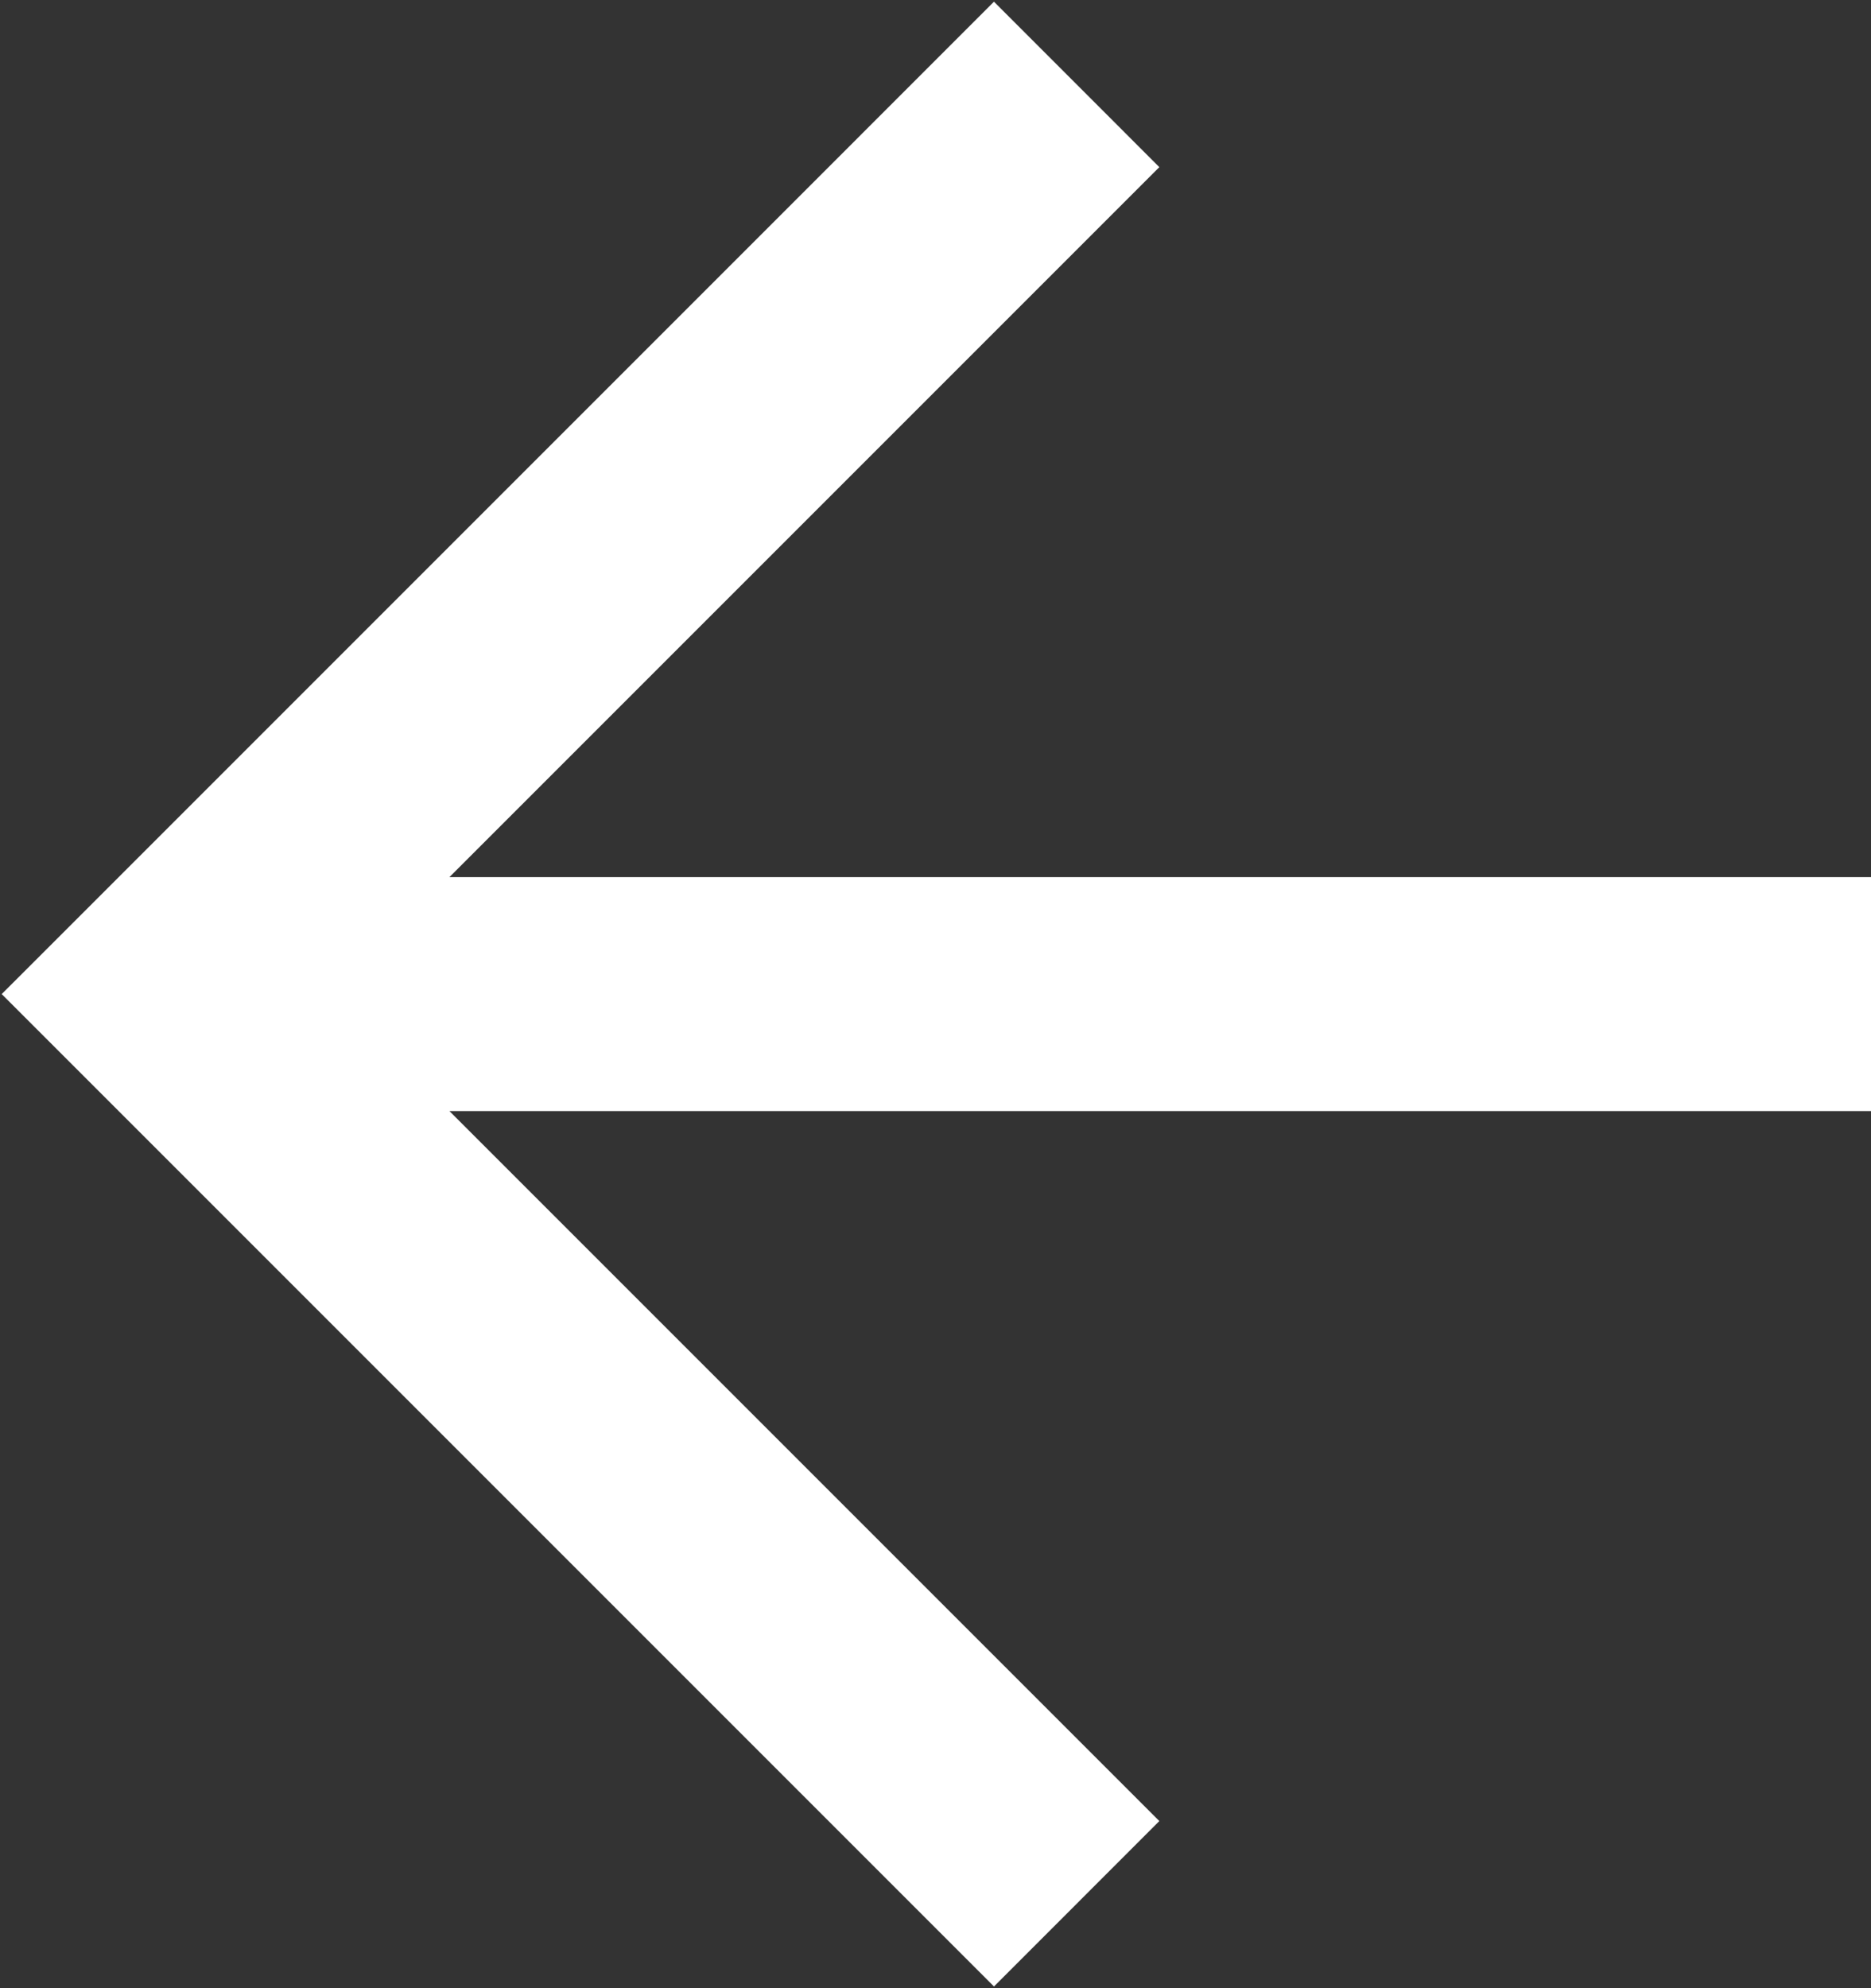 <?xml version="1.0" encoding="UTF-8" standalone="no"?>
<svg width="32px" height="34px" viewBox="0 0 32 34" version="1.1" xmlns="http://www.w3.org/2000/svg" xmlns:xlink="http://www.w3.org/1999/xlink" xmlns:sketch="http://www.bohemiancoding.com/sketch/ns">
    <rect x="0" y="0" width="32" height="34" fill="#333333" stroke="none"/>
    <!-- Generator: Sketch 3.2.2 (9983) - http://www.bohemiancoding.com/sketch -->
    <title>Back</title>
    <desc>Created with Sketch.</desc>
    <defs></defs>
    <g id="Page-1" stroke="none" stroke-width="1" fill="none" fill-rule="evenodd" sketch:type="MSPage">
        <g id="Match-Page" sketch:type="MSArtboardGroup" transform="translate(-35, -49)" fill="#FFFFFF">
            <path d="M42.686,64 L67,64 L67,68 L42.686,68 L54.828,80.142 L52,82.971 L35.029,66 L36.444,64.586 L52,49.029 L54.828,51.858 L42.686,64 Z" id="Back" sketch:type="MSShapeGroup"></path>
        </g>
    </g>
</svg>